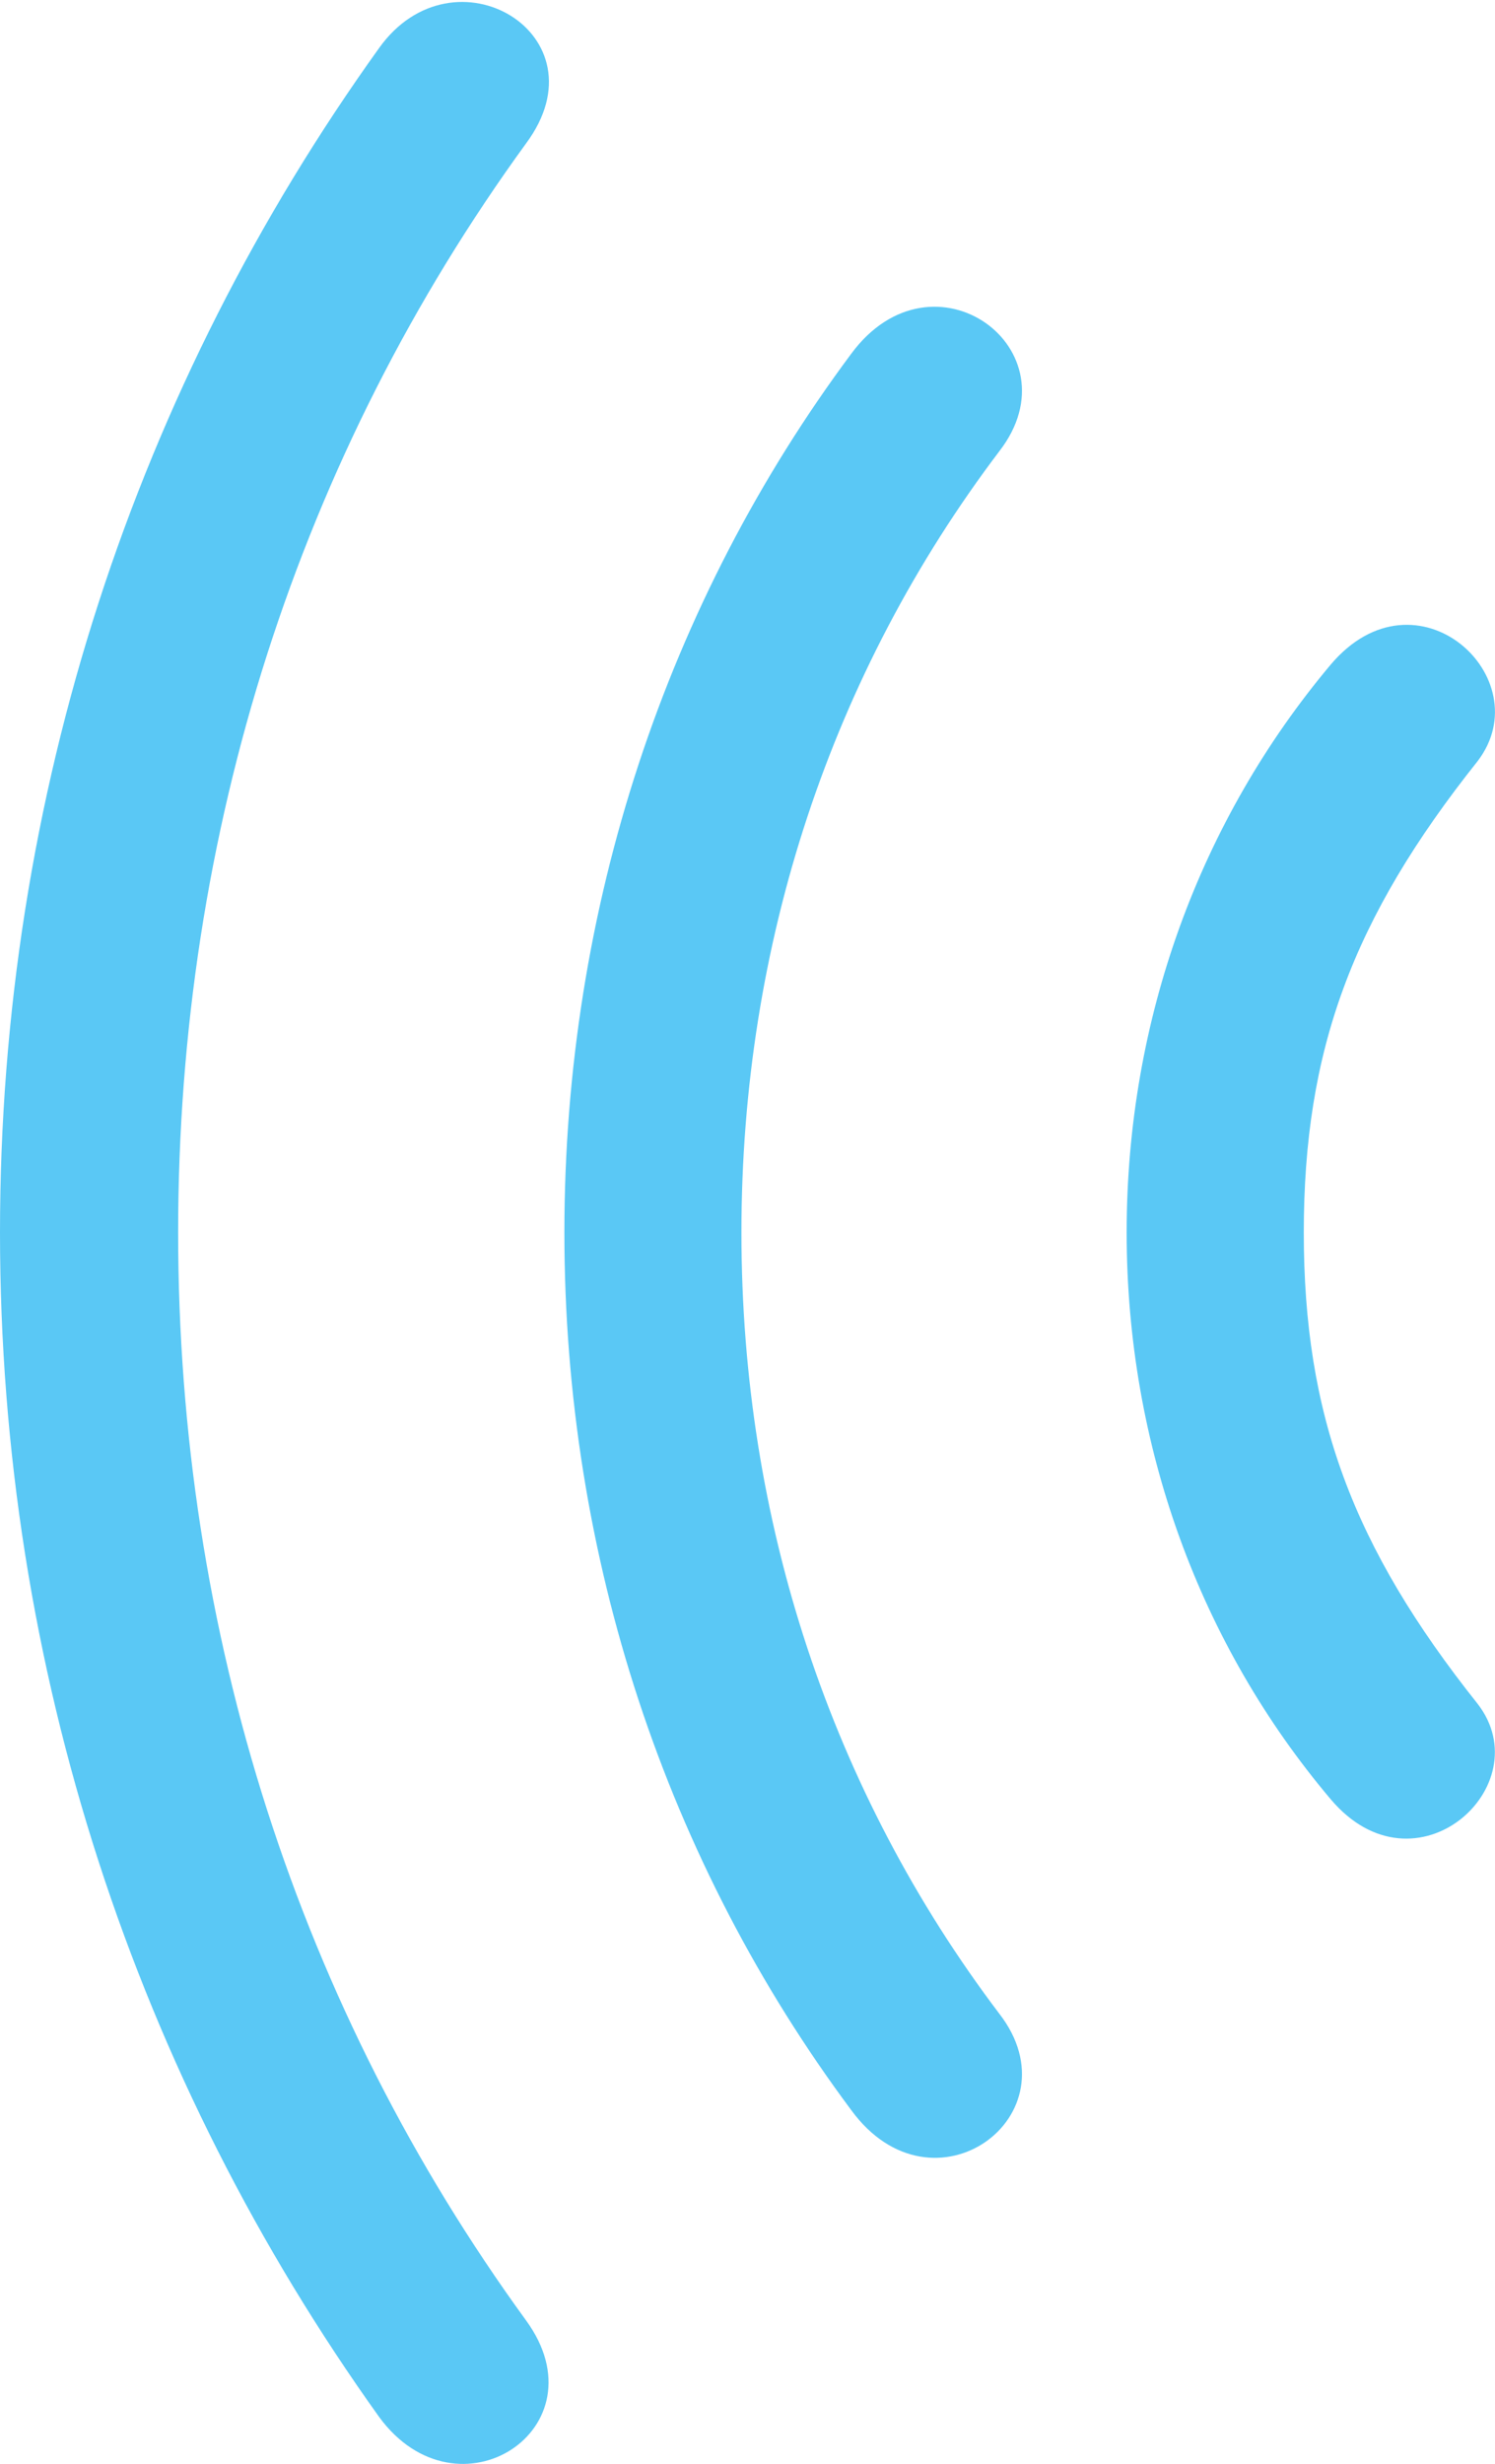 <?xml version="1.0" encoding="UTF-8"?>
<!--Generator: Apple Native CoreSVG 175.5-->
<!DOCTYPE svg
PUBLIC "-//W3C//DTD SVG 1.1//EN"
       "http://www.w3.org/Graphics/SVG/1.1/DTD/svg11.dtd">
<svg version="1.1" xmlns="http://www.w3.org/2000/svg" xmlns:xlink="http://www.w3.org/1999/xlink" width="17.623" height="29.027">
 <g>
  <rect height="29.027" opacity="0" width="17.623" x="0" y="0"/>
  <path d="M13.281 14.52C13.281 17.035 14.148 19.378 15.686 21.197C16.687 22.381 18.164 21.038 17.419 20.074C15.942 18.219 15.369 16.668 15.369 14.52C15.369 12.371 15.942 10.821 17.419 8.966C18.164 7.989 16.699 6.634 15.686 7.83C14.148 9.661 13.281 12.005 13.281 14.52ZM6.653 14.52C6.653 18.353 7.861 21.942 10.034 24.859C10.998 26.178 12.707 24.92 11.78 23.724C9.802 21.112 8.74 17.926 8.74 14.52C8.74 11.114 9.802 7.928 11.78 5.316C12.707 4.119 10.998 2.862 10.034 4.168C7.861 7.086 6.653 10.687 6.653 14.52ZM0 14.52C0 19.671 1.611 24.481 4.468 28.473C5.396 29.742 7.129 28.607 6.201 27.337C3.528 23.663 2.1 19.244 2.1 14.52C2.1 9.796 3.528 5.365 6.201 1.69C7.153 0.409 5.347-0.666 4.468 0.567C1.611 4.547 0 9.356 0 14.52Z" fill="#5ac8f5"/>
 </g>
</svg>
